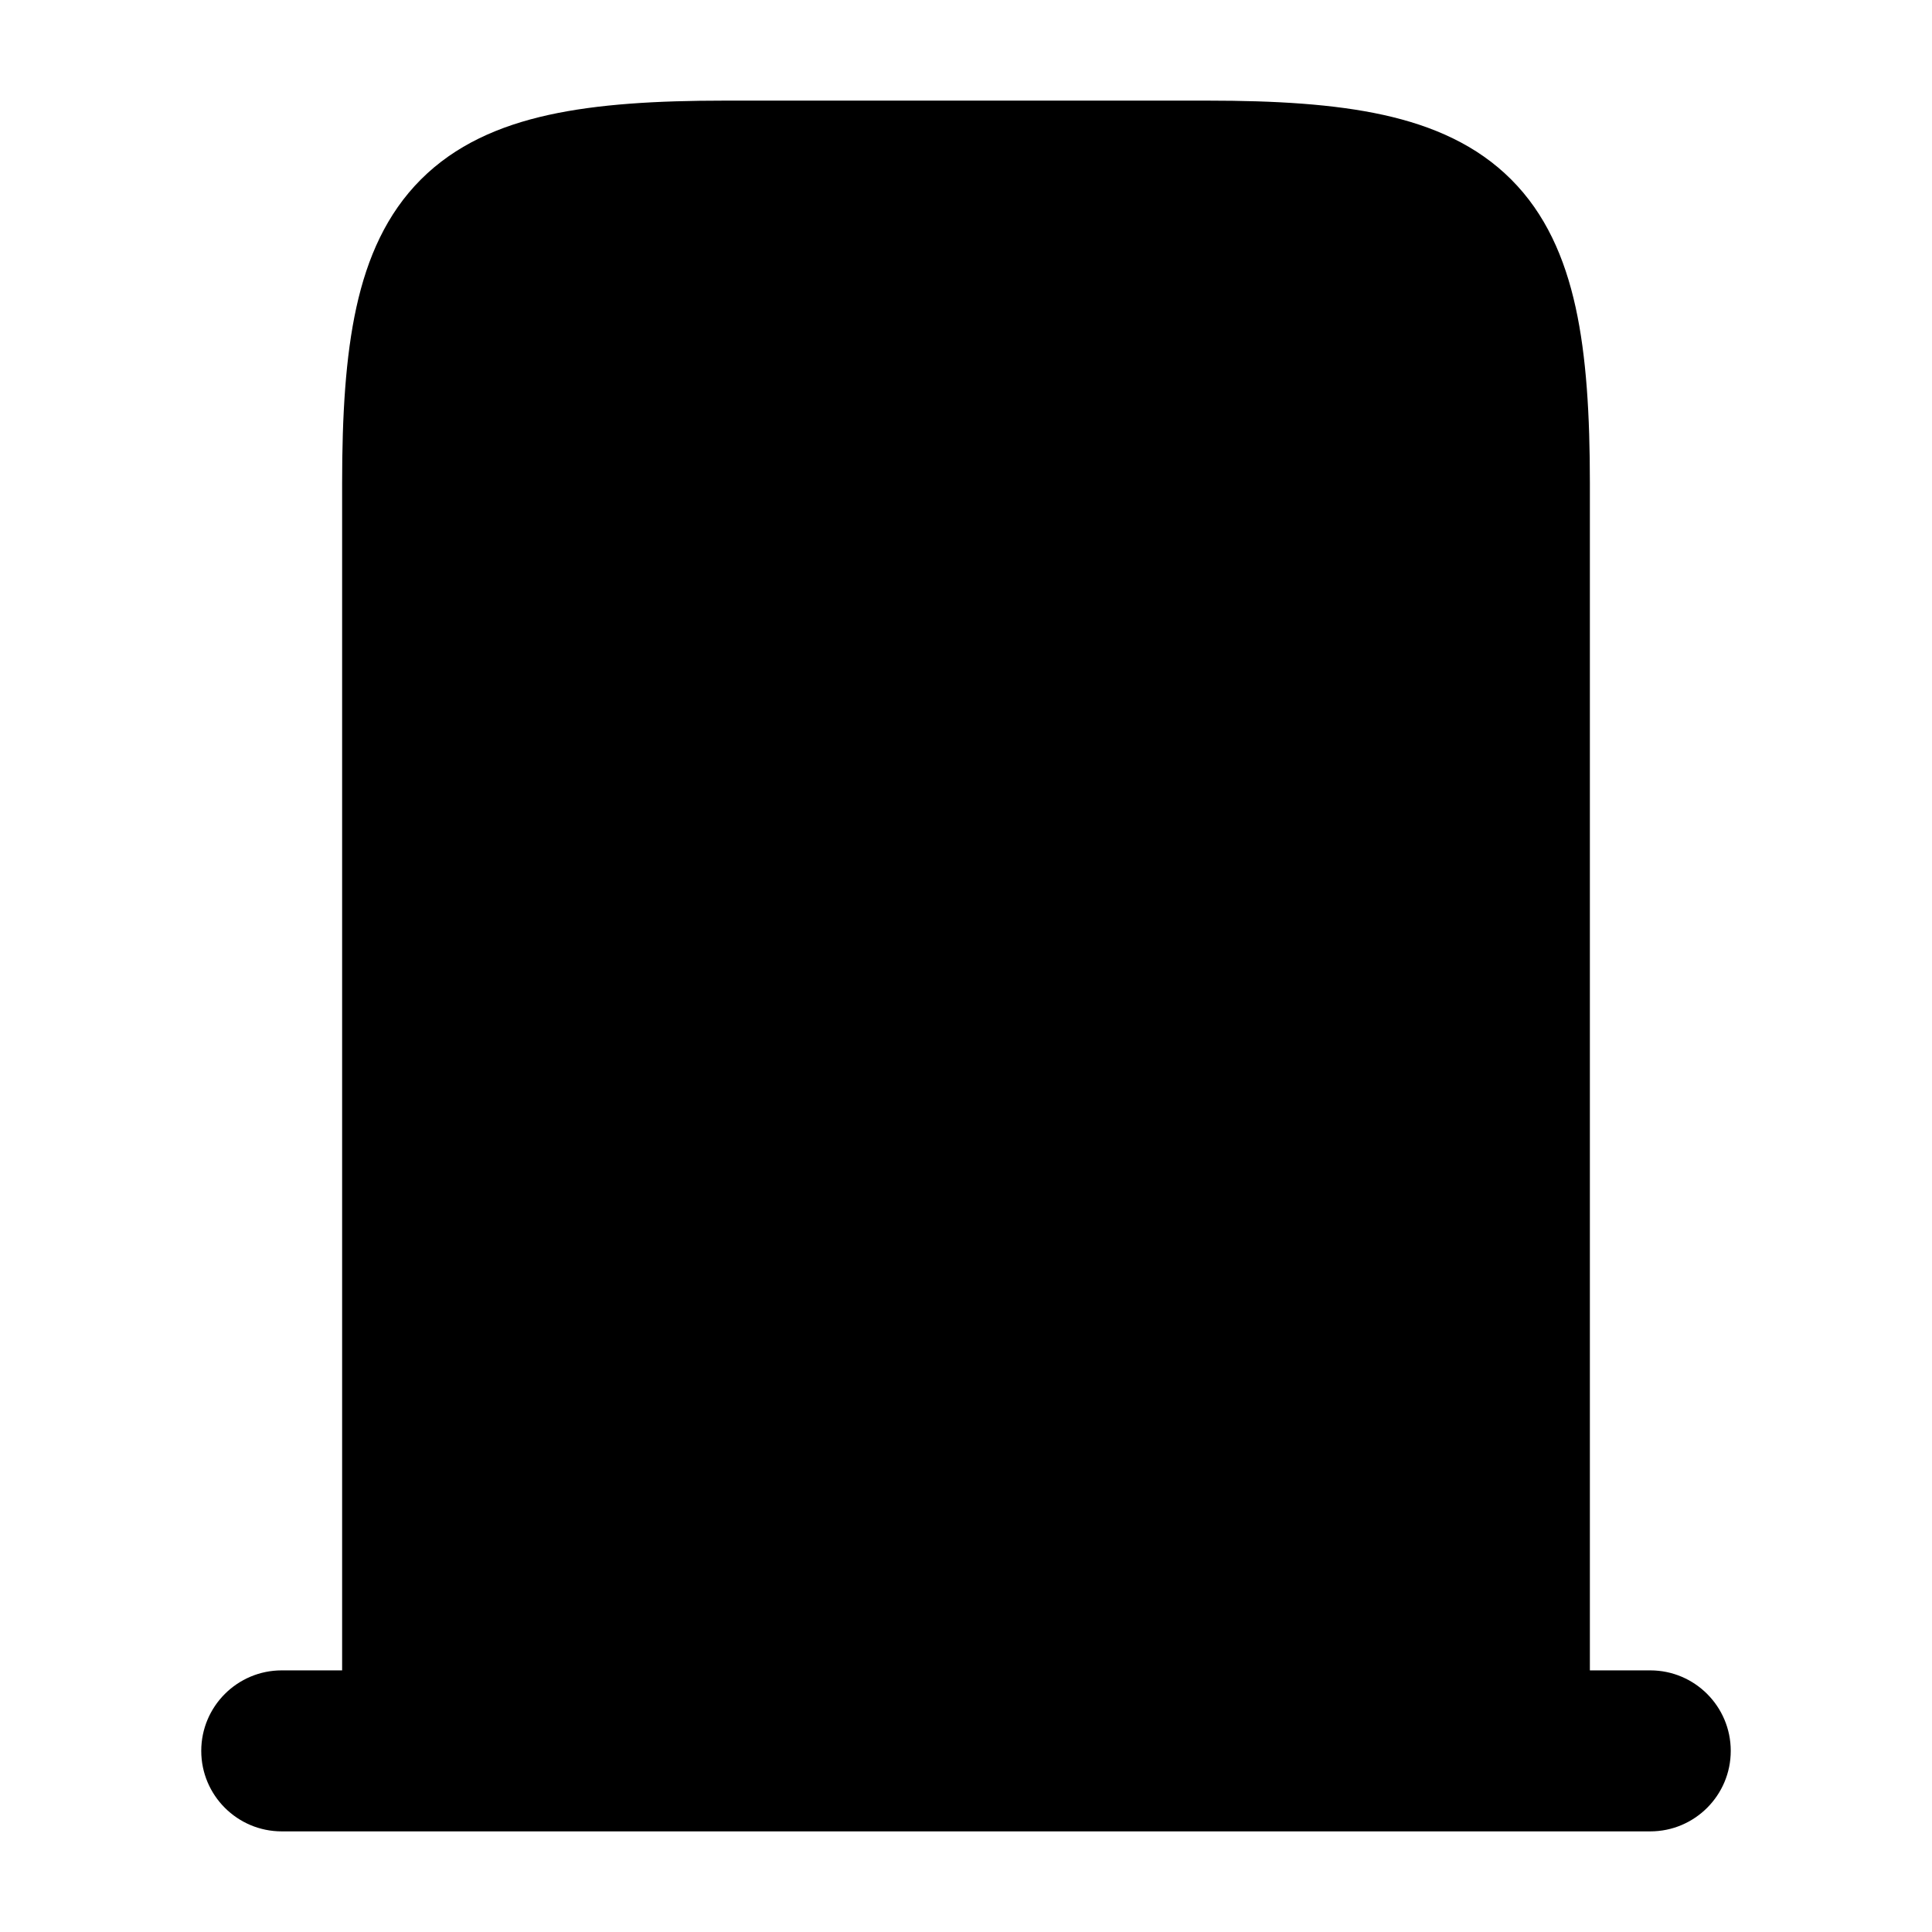 <svg width="24" height="24" viewBox="0 0 24 24" xmlns="http://www.w3.org/2000/svg">
<path class="pr-icon-bulk-primary" fill-rule="evenodd" clip-rule="evenodd" d="M2.5 21.75C2.5 21.198 2.948 20.75 3.5 20.75H20.5C21.052 20.75 21.5 21.198 21.5 21.75C21.5 22.302 21.052 22.75 20.5 22.75H3.5C2.948 22.75 2.5 22.302 2.5 21.75Z" fill="currentColor"/>
<path class="pr-icon-bulk-secondary" d="M6.818 1.427C7.428 1.293 8.157 1.25 9 1.25H15C15.844 1.25 16.572 1.293 17.182 1.427C17.801 1.563 18.346 1.803 18.772 2.229C19.198 2.655 19.437 3.199 19.573 3.818C19.707 4.428 19.75 5.156 19.75 6V22H4.25V6C4.25 5.156 4.293 4.428 4.427 3.818C4.563 3.199 4.803 2.655 5.229 2.229C5.655 1.803 6.199 1.563 6.818 1.427Z" fill="currentColor"/>
<path class="pr-icon-bulk-primary" fill-rule="evenodd" clip-rule="evenodd" d="M9.75 6C9.75 5.586 10.086 5.25 10.5 5.25H13.5C13.915 5.25 14.25 5.586 14.25 6C14.25 6.414 13.915 6.75 13.5 6.75H10.5C10.086 6.75 9.75 6.414 9.75 6ZM9.75 9.5C9.75 9.086 10.086 8.75 10.5 8.75H13.5C13.915 8.75 14.25 9.086 14.25 9.5C14.25 9.914 13.915 10.25 13.5 10.25H10.5C10.086 10.25 9.75 9.914 9.75 9.5ZM9.75 13C9.75 12.586 10.086 12.25 10.5 12.25H13.5C13.915 12.25 14.25 12.586 14.25 13C14.25 13.414 13.915 13.75 13.5 13.75H10.5C10.086 13.75 9.75 13.414 9.75 13Z" fill="currentColor"/>
<path class="pr-icon-bulk-primary" fill-rule="evenodd" clip-rule="evenodd" d="M9.24 16.649C9.729 16.062 10.491 16 11.167 16H12.834C13.509 16 14.271 16.062 14.76 16.649C14.996 16.932 15.11 17.27 15.171 17.604C15.232 17.937 15.25 18.323 15.25 18.75V21.75H13.75V18.75C13.75 18.35 13.732 18.072 13.696 17.875C13.66 17.679 13.617 17.62 13.608 17.61C13.604 17.605 13.6 17.601 13.588 17.594C13.574 17.585 13.543 17.57 13.485 17.555C13.358 17.522 13.158 17.5 12.834 17.5H11.167C10.842 17.5 10.643 17.522 10.516 17.555C10.457 17.57 10.427 17.585 10.413 17.594C10.401 17.601 10.396 17.605 10.393 17.61C10.384 17.62 10.34 17.679 10.305 17.875C10.268 18.072 10.25 18.35 10.25 18.75V21.75H8.75V18.75C8.75 18.323 8.768 17.937 8.829 17.604C8.89 17.27 9.005 16.932 9.24 16.649Z" fill="currentColor"/>
</svg>
